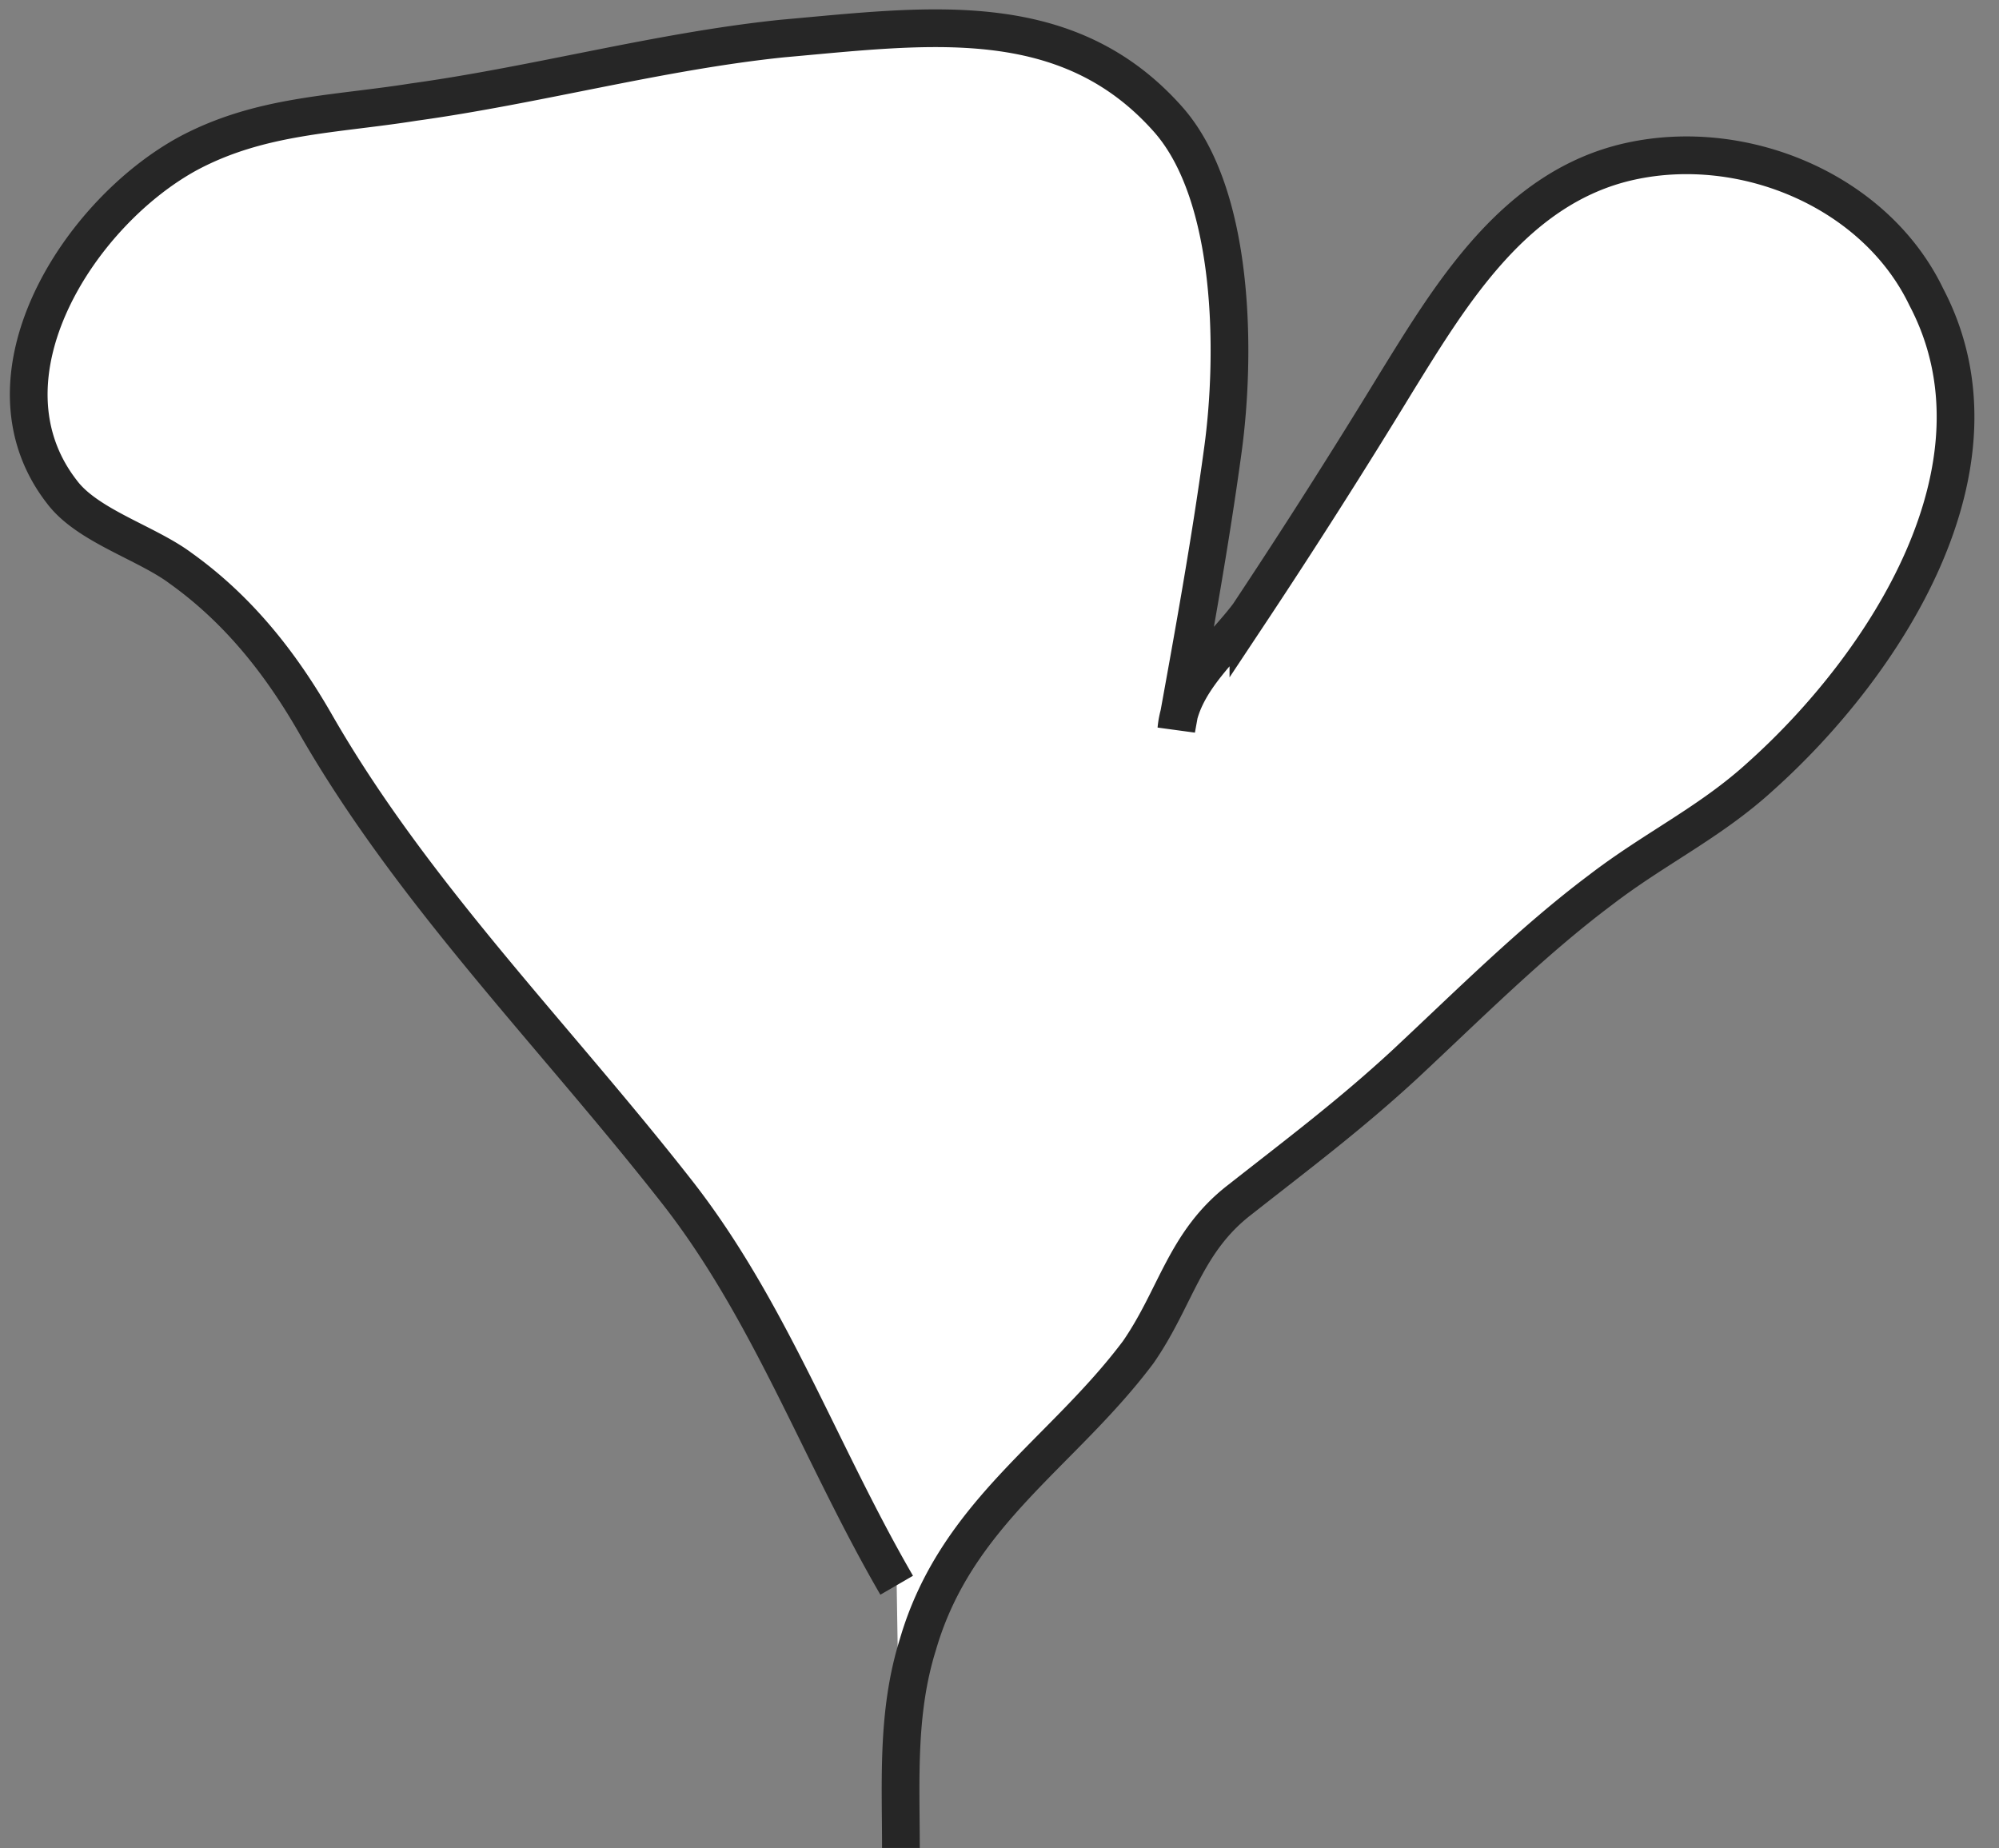 <svg width="53" height="49" fill="none" xmlns="http://www.w3.org/2000/svg"><rect width="100%" height="100%" fill="#808080" stroke="none"/><path d="M23.774 42.027c-2.022-3.483-3.37-7.302-5.841-10.448-3.258-4.157-6.966-7.864-9.55-12.358-.898-1.572-2.022-3.033-3.594-4.156-.9-.674-2.472-1.124-3.146-2.022-2.36-3.034.45-7.415 3.37-8.988 1.91-1.01 3.82-1.01 5.954-1.348 3.258-.45 6.516-1.348 9.774-1.685 3.82-.337 7.527-.899 10.223 2.135 1.798 2.022 1.798 6.29 1.46 8.762-.336 2.472-.786 4.943-1.235 7.415.112-1.236 1.236-2.135 1.91-3.033a188.66 188.66 0 003.932-6.18c1.46-2.358 3.145-5.167 6.178-5.841 3.034-.674 6.516.786 7.864 3.595 2.36 4.494-1.123 9.774-4.381 12.695-1.348 1.235-2.809 1.91-4.269 3.033-1.797 1.348-3.483 3.033-5.168 4.606-1.46 1.348-2.808 2.359-4.381 3.595-1.46 1.123-1.685 2.584-2.696 4.044-2.022 2.696-4.83 4.269-5.842 7.752-.562 1.797-.45 3.594-.45 5.392" fill="#fff"/><path d="M23.774 42.027c-2.022-3.483-3.37-7.302-5.841-10.448-3.258-4.157-6.966-7.864-9.55-12.358-.898-1.572-2.022-3.033-3.594-4.156-.9-.674-2.472-1.124-3.146-2.022-2.36-3.034.45-7.415 3.37-8.988 1.91-1.01 3.82-1.01 5.954-1.348 3.258-.45 6.516-1.348 9.774-1.685 3.82-.337 7.527-.899 10.223 2.135 1.798 2.022 1.798 6.29 1.46 8.762-.336 2.472-.786 4.943-1.235 7.415.112-1.236 1.236-2.135 1.91-3.033a188.66 188.66 0 003.932-6.18c1.46-2.358 3.145-5.167 6.178-5.841 3.034-.674 6.516.786 7.864 3.595 2.36 4.494-1.123 9.774-4.381 12.695-1.348 1.235-2.809 1.91-4.269 3.033-1.797 1.348-3.483 3.033-5.168 4.606-1.46 1.348-2.808 2.359-4.381 3.595-1.46 1.123-1.685 2.584-2.696 4.044-2.022 2.696-4.83 4.269-5.842 7.752-.562 1.797-.45 3.594-.45 5.392" stroke="#262626" stroke-miterlimit="10"/></svg>